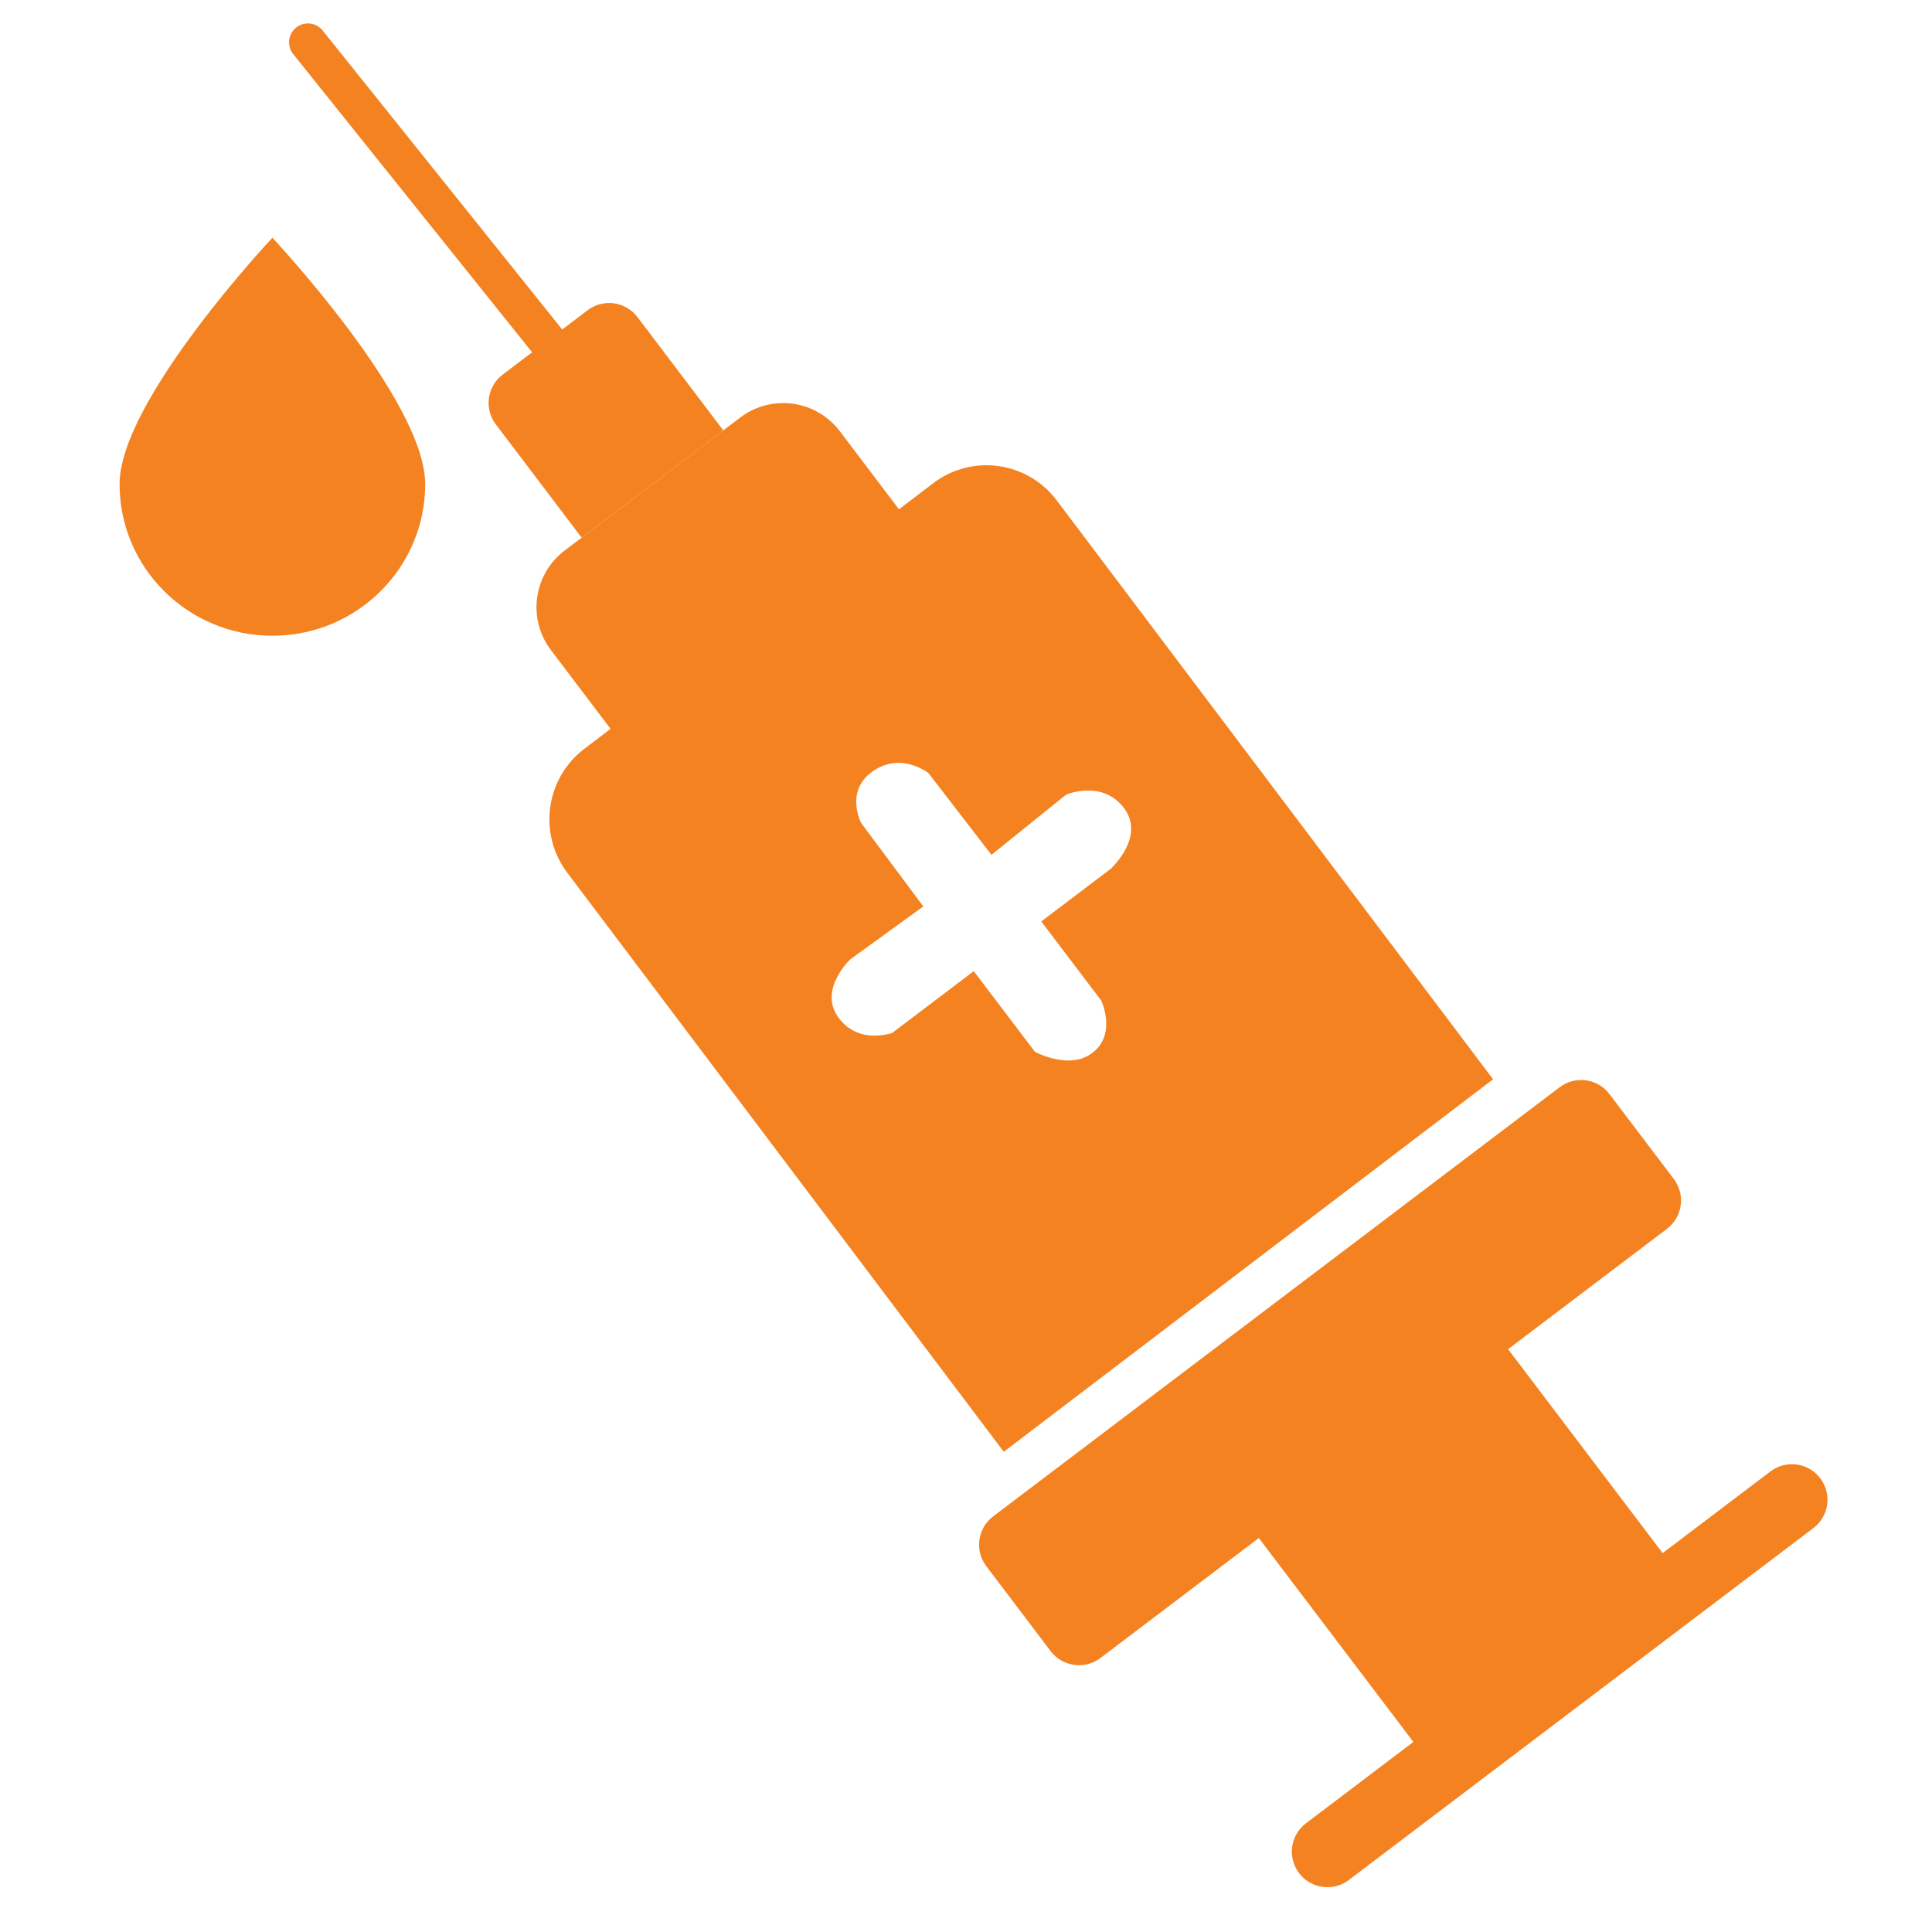 <?xml version="1.0" encoding="utf-8"?>
<!-- Generator: Adobe Illustrator 16.0.0, SVG Export Plug-In . SVG Version: 6.00 Build 0)  -->
<!DOCTYPE svg PUBLIC "-//W3C//DTD SVG 1.1//EN" "http://www.w3.org/Graphics/SVG/1.1/DTD/svg11.dtd">
<svg version="1.1" id="Layer_1" xmlns="http://www.w3.org/2000/svg" xmlns:xlink="http://www.w3.org/1999/xlink" x="0px" y="0px"
	 width="512px" height="512px" viewBox="0 0 512 512" enable-background="new 0 0 512 512" xml:space="preserve">
<path fill="#F48220" d="M482.388,391.757L482.388,391.757c3.141,4.146,2.326,10.055-1.819,13.195l-123.11,93.26
	c-4.146,3.141-10.052,2.326-13.191-1.818l0,0c-3.142-4.146-2.327-10.055,1.819-13.196l123.107-93.259
	C473.34,386.798,479.248,387.61,482.388,391.757z"/>
<path fill="none" stroke="#F48220" stroke-width="10" stroke-linecap="round" d="M81.603,11.21l69.876,87.217"/>
<path fill="#F48220" d="M426.521,289.94l17.062,22.52c3.14,4.146,2.325,10.053-1.821,13.195L291.629,439.387
	c-4.146,3.14-10.053,2.326-13.191-1.818l-17.063-22.522c-3.139-4.145-2.324-10.053,1.822-13.192l150.132-113.731
	C417.476,284.979,423.383,285.795,426.521,289.94z"/>
<path fill="none" stroke="#F48220" stroke-width="8" stroke-linecap="round" d="M356.812,241.101l-79.982-106.108
	c-6.448-8.554-18.575-10.236-27.092-3.755l-92.482,70.407c-8.513,6.479-10.186,18.668-3.736,27.223L266.783,379.12l123.309-93.874
	l-33.278-44.148"/>
<path fill="#F48220" d="M196.182,110.643c8.292-6.281,20.104-4.651,26.385,3.64l17.06,22.52l-76.567,58.002l-17.058-22.519
	c-6.284-8.292-4.654-20.106,3.638-26.388L196.182,110.643z"/>
<path fill="#F48220" d="M155.736,82.208c4.146-3.141,10.053-2.326,13.194,1.82l22.746,30.027l-37.534,28.433l-22.745-30.026
	c-3.142-4.146-2.325-10.053,1.821-13.194L155.736,82.208z"/>
<rect x="352.52" y="369.608" transform="matrix(-0.604 -0.797 0.797 -0.604 295.126 968.769)" fill="#F48220" width="71.572" height="82.872"/>
<path fill="#F48220" d="M112.68,128.299c0,22.191-18.13,40.181-40.495,40.181c-22.365,0-40.495-17.99-40.495-40.181
	c0-22.191,40.495-65.293,40.495-65.293S112.68,106.108,112.68,128.299z"/>
<path fill="#F48220" d="M211.947,160.596c0,0,36.45-36.801,48.705-36.06c16.229,0.979,53.432,60.607,53.432,60.607l-51.343,41.4
	L211.947,160.596z"/>
<path fill="#F48220" d="M193.986,276.951c0,0-46.024-52.215-45.318-64.241c0.935-15.923,47.09-38.185,47.09-38.185l48.927,65.691
	L193.986,276.951z"/>
<rect x="299.691" y="214.396" transform="matrix(-0.797 0.604 -0.604 -0.797 756.456 274.947)" fill="#F48220" width="64.688" height="100.333"/>
<rect x="230.541" y="266.533" transform="matrix(-0.797 0.604 -0.604 -0.797 663.947 411.243)" fill="#F48220" width="64.688" height="101.262"/>
<path fill="#F48220" d="M273.644,278.434c0,0,8.813,5.018,15.06,1.128c7.822-4.878,2.987-14.8,2.987-14.8l59.518,48.239
	l-51.563,39.063L273.644,278.434z"/>
<path fill="#F48220" d="M246.655,205.312c0,0-7.268-6.25-15.055-1.126c-8.363,5.501-2.991,14.798-2.991,14.798l-59.973-47.658
	l51.563-39.061L246.655,205.312z"/>
<path fill="#F48220" d="M294.586,229.988c0,0,8.881-8.185,3.39-15.695c-5.896-8.065-15.948-3.528-15.948-3.528l22.028-40.315
	l39.06,51.563L294.586,229.988z"/>
<path fill="#F48220" d="M225.582,253.96c0,0-8.88,8.183-3.388,15.693c5.894,8.065,15.947,3.528,15.947,3.528l-22.029,40.315
	l-39.059-51.563L225.582,253.96z"/>
</svg>
